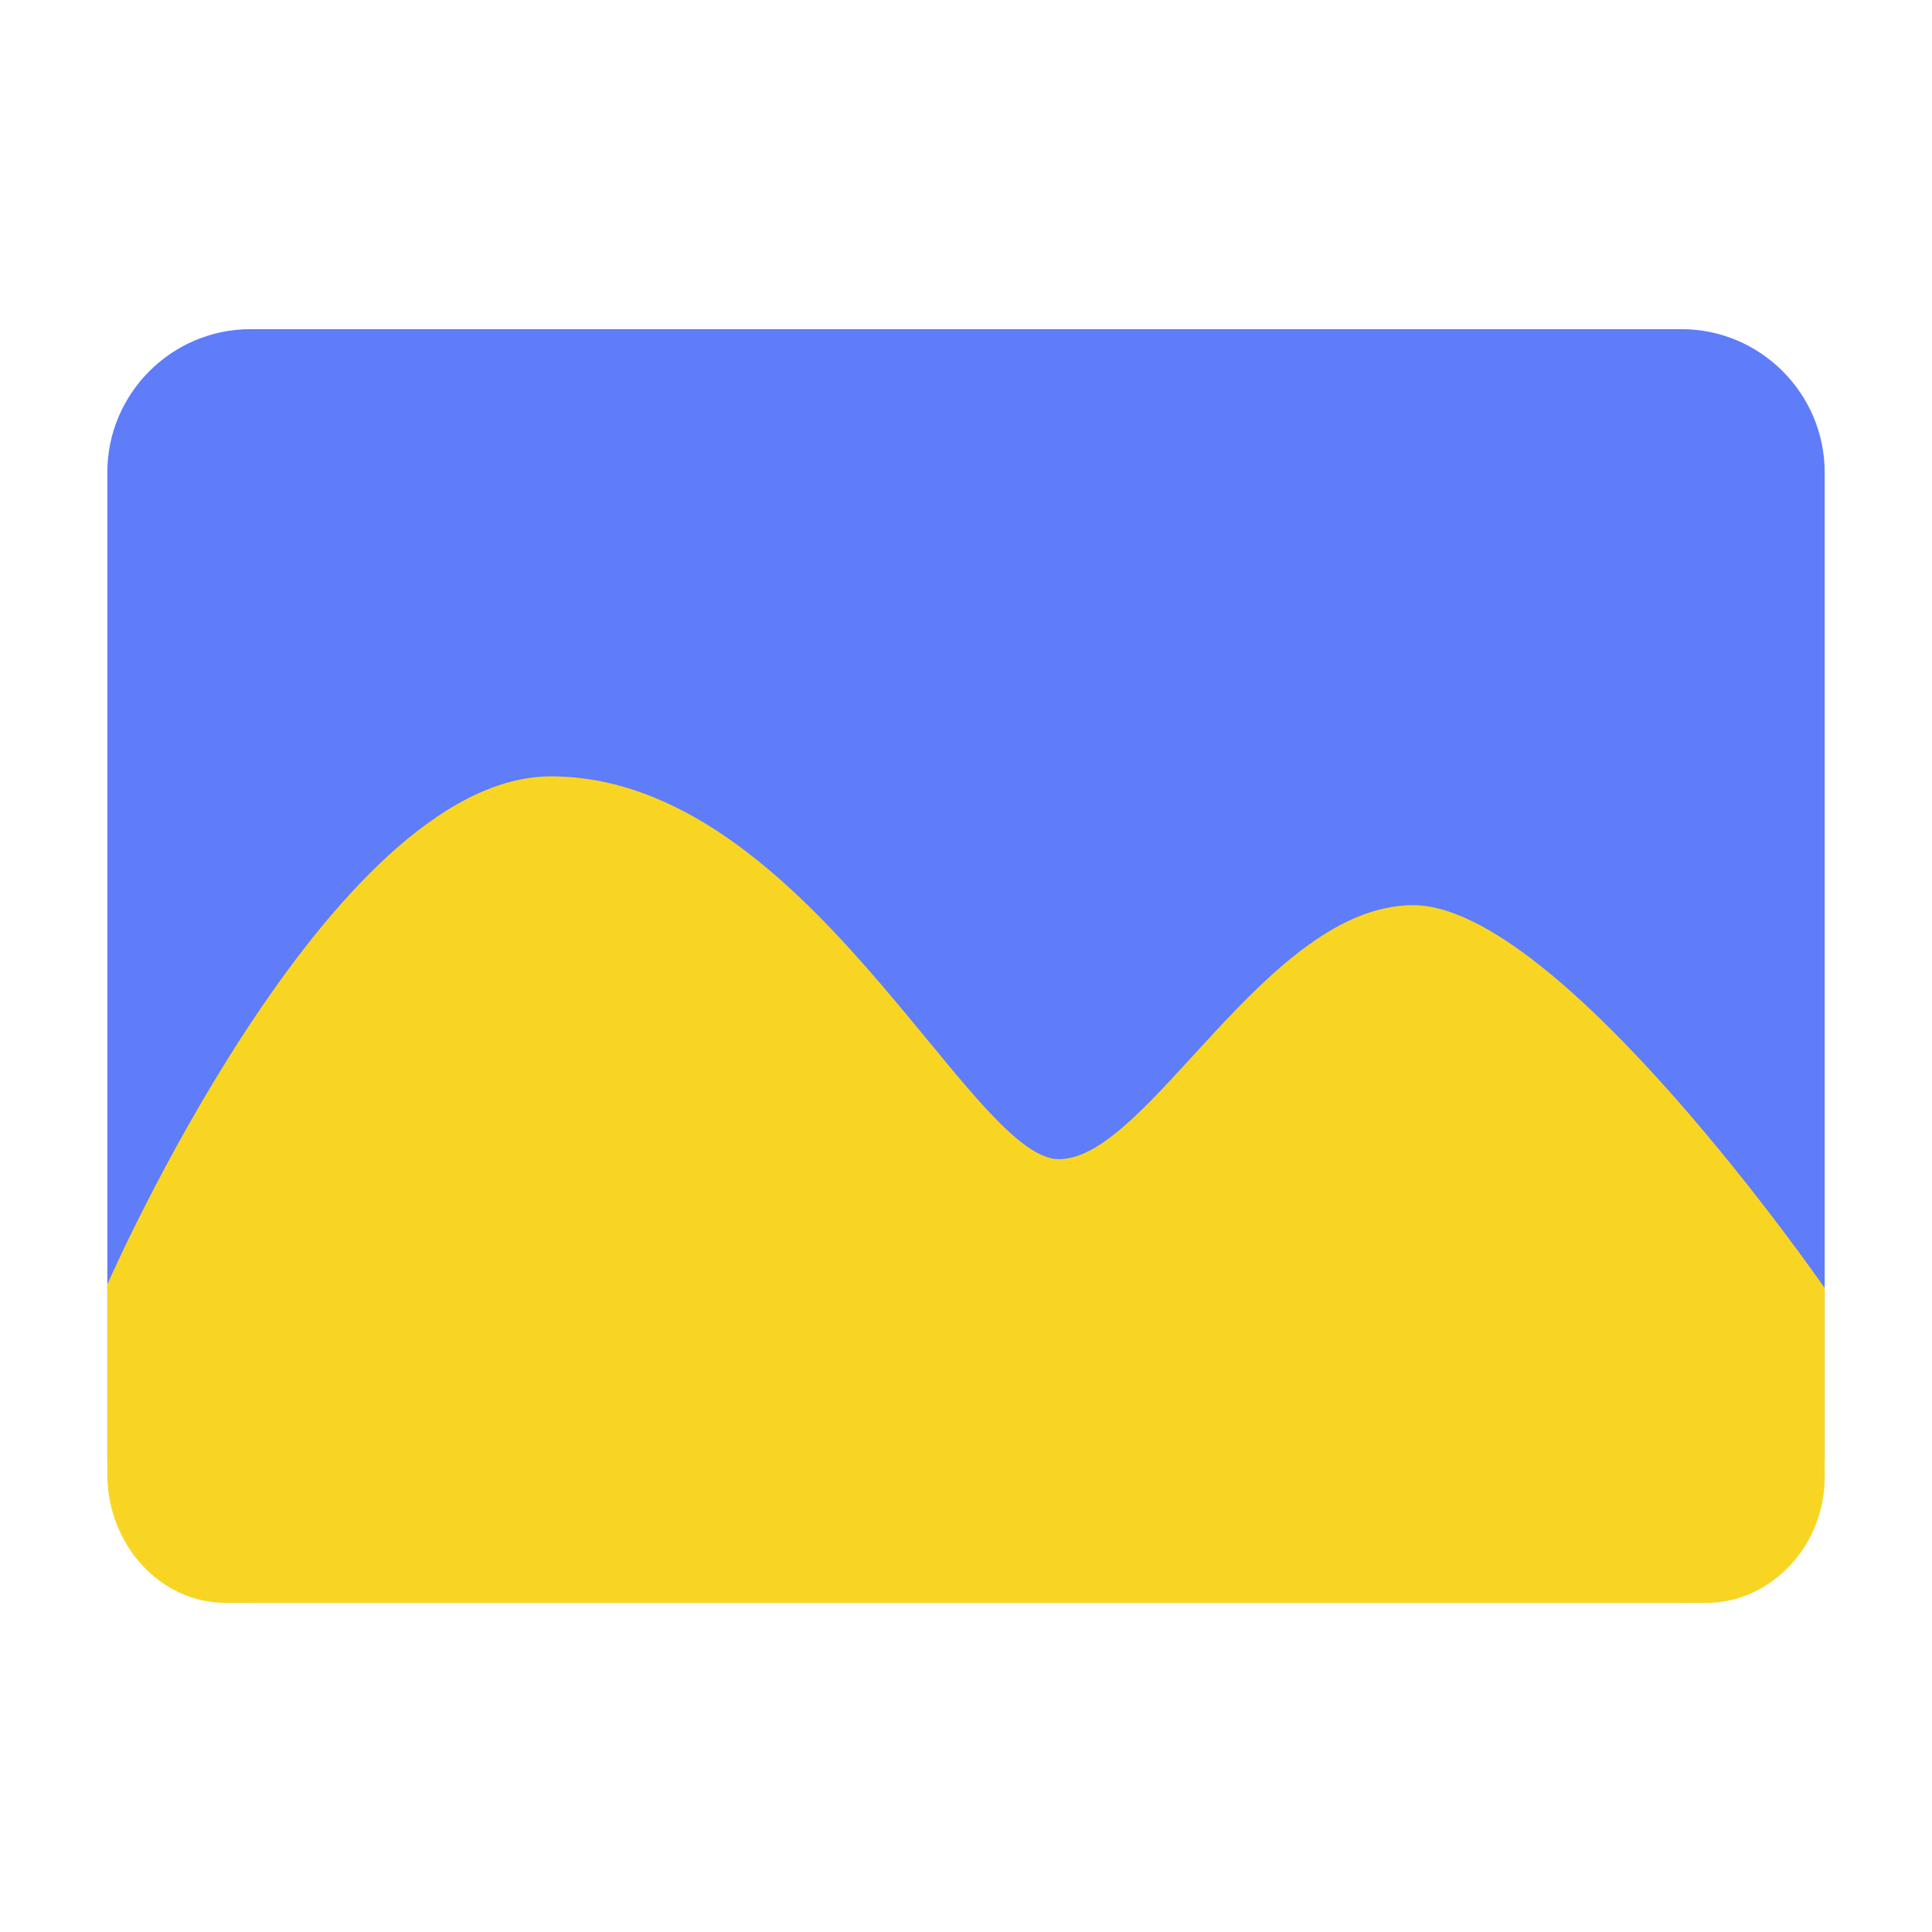 <?xml version="1.0" standalone="no"?><!DOCTYPE svg PUBLIC "-//W3C//DTD SVG 1.1//EN" "http://www.w3.org/Graphics/SVG/1.1/DTD/svg11.dtd"><svg t="1748606598867" class="icon" viewBox="0 0 1024 1024" version="1.1" xmlns="http://www.w3.org/2000/svg" p-id="1847" xmlns:xlink="http://www.w3.org/1999/xlink" width="200" height="200"><path d="M891.259 849.541H132.741c-41.719 0-75.852-34.133-75.852-75.852V250.311c0-41.719 34.133-75.852 75.852-75.852h758.519c41.719 0 75.852 34.133 75.852 75.852v523.378c0 41.719-34.133 75.852-75.852 75.852z" fill="#5F7CF9" p-id="1848"></path><path d="M904.533 849.541H119.467c-34.133 0-62.578-30.341-62.578-68.267v-100.504s117.57-269.274 235.141-269.274c134.637 0 221.867 202.904 269.274 202.904s109.985-134.637 187.733-134.637C826.785 479.763 967.111 682.667 967.111 682.667v100.504c0 36.03-28.444 66.37-62.578 66.37z" fill="#F9D523" p-id="1849"></path></svg>